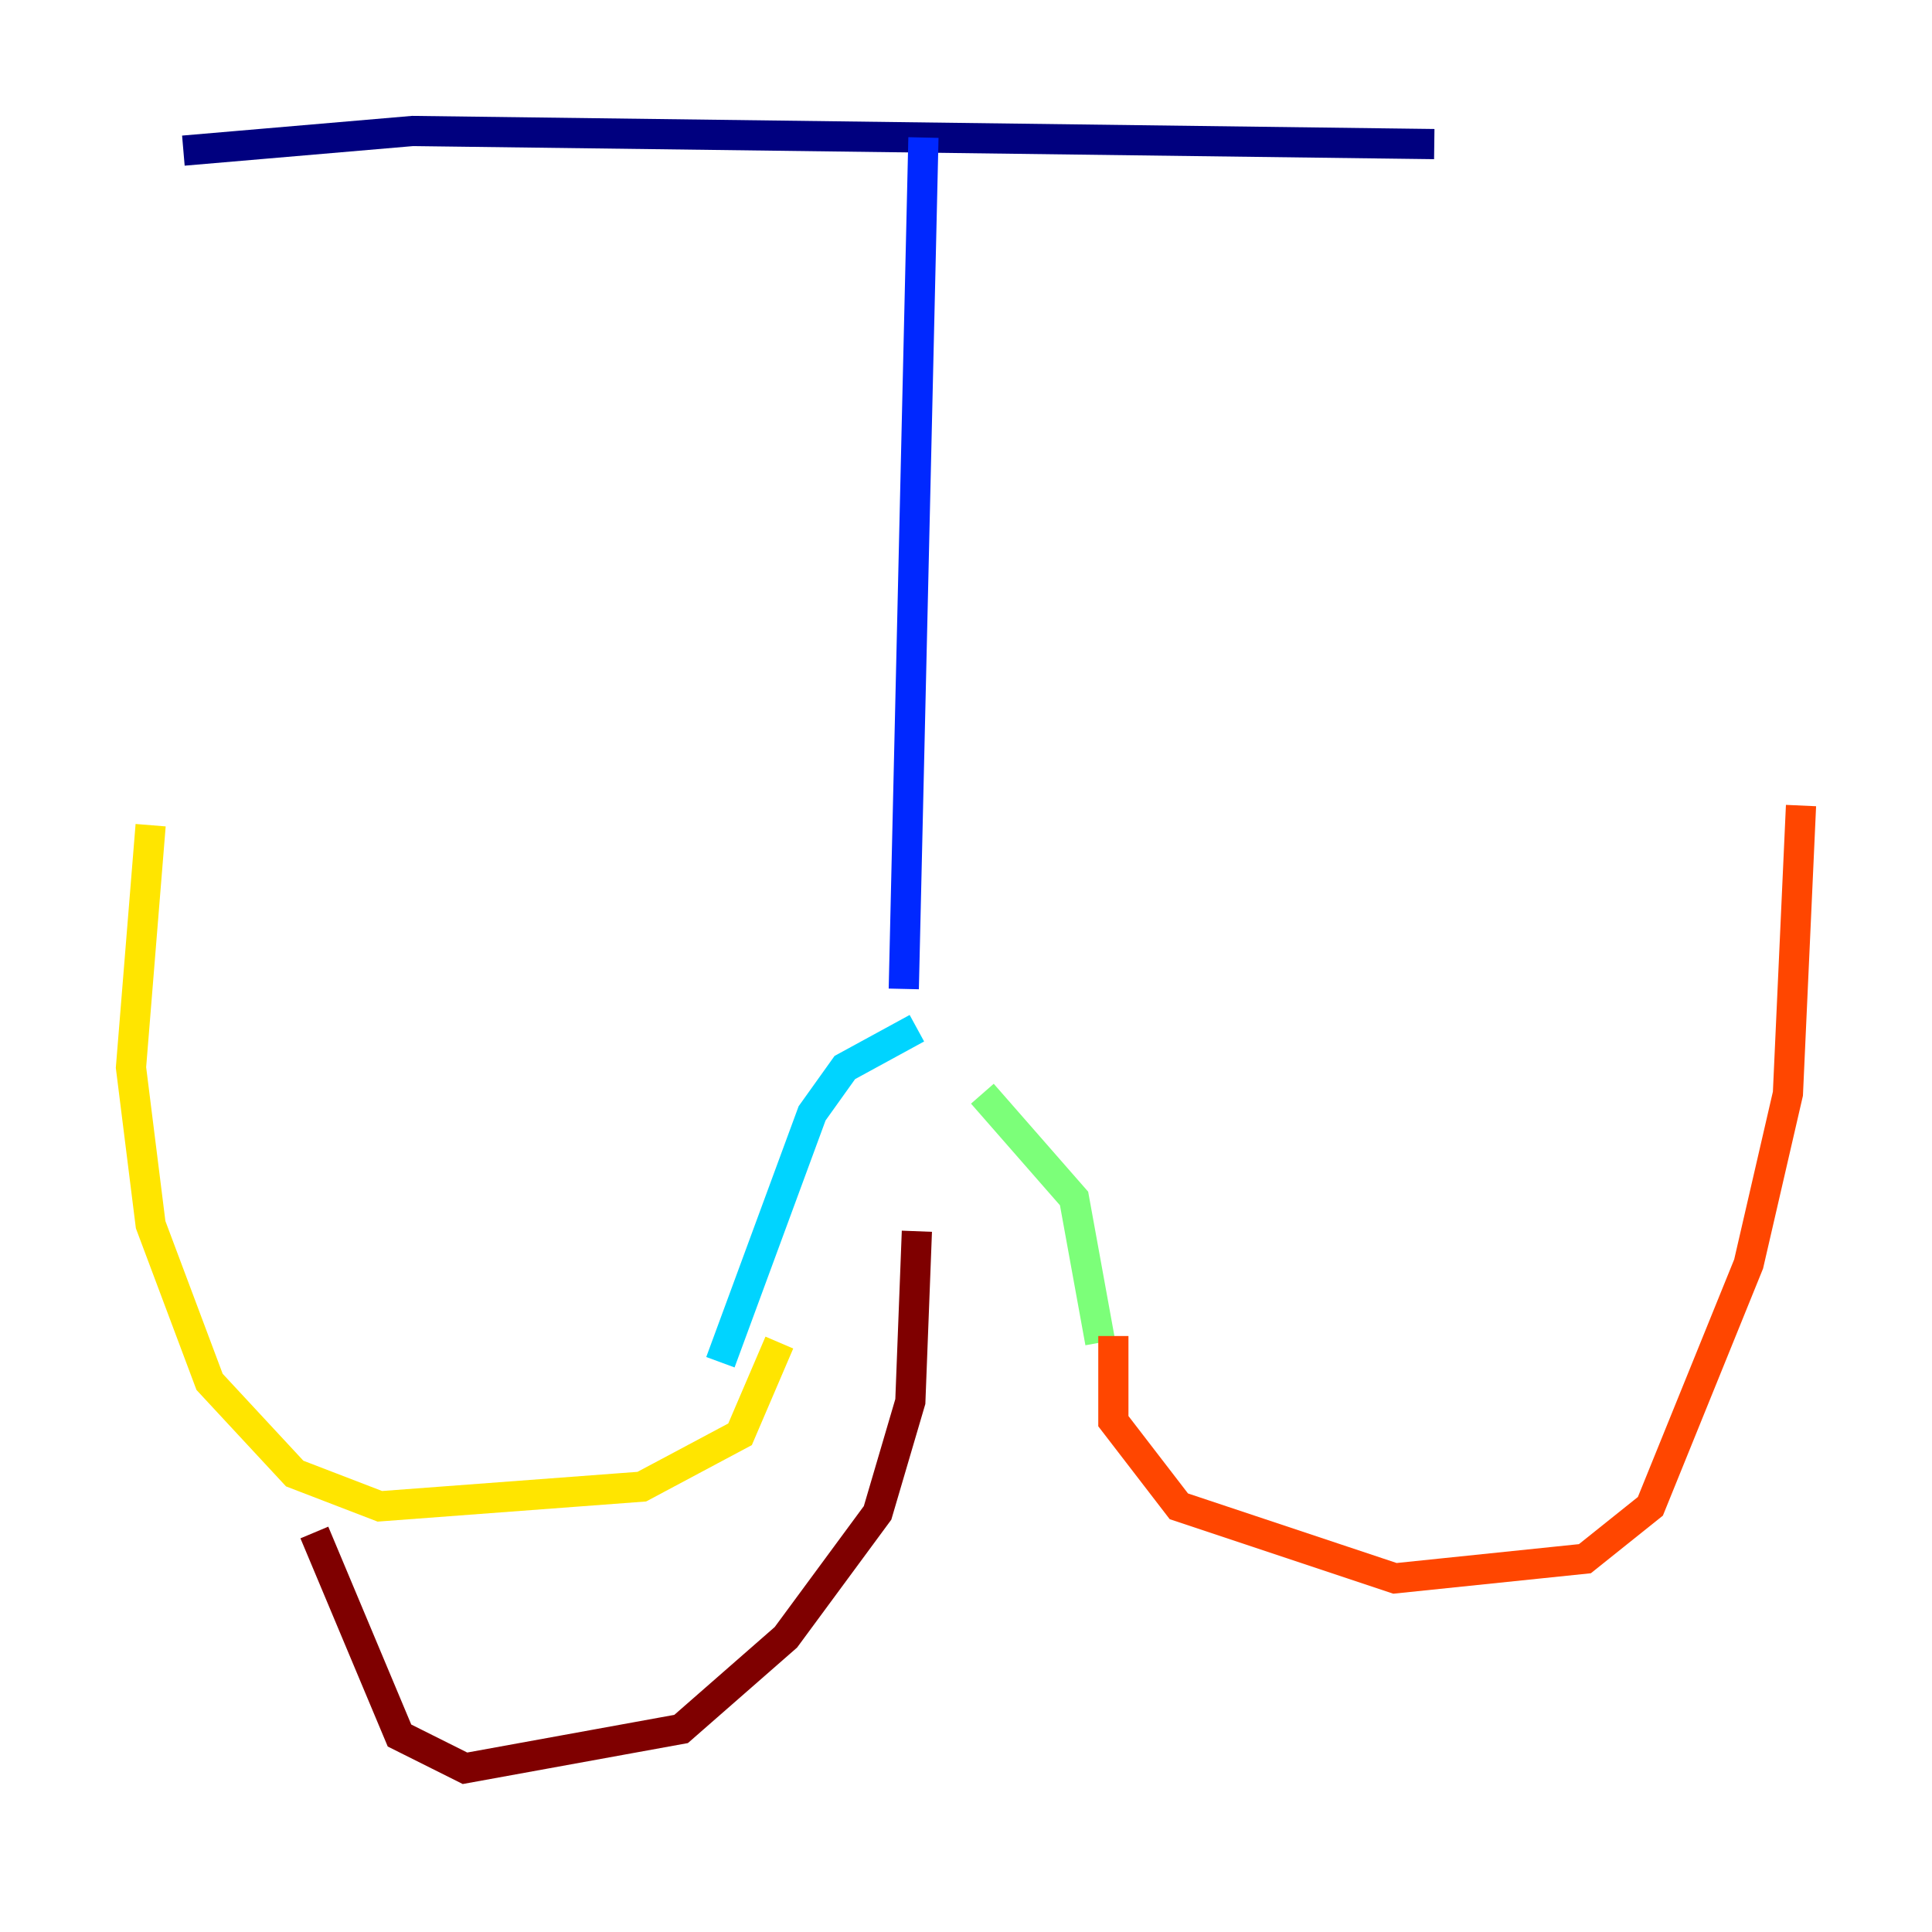 <?xml version="1.0" encoding="utf-8" ?>
<svg baseProfile="tiny" height="128" version="1.2" viewBox="0,0,128,128" width="128" xmlns="http://www.w3.org/2000/svg" xmlns:ev="http://www.w3.org/2001/xml-events" xmlns:xlink="http://www.w3.org/1999/xlink"><defs /><polyline fill="none" points="12.149,9.98 27.336,8.678 95.024,9.546" stroke="#00007f" stroke-width="2" /><polyline fill="none" points="61.18,9.112 59.878,65.519" stroke="#0028ff" stroke-width="2" /><polyline fill="none" points="60.746,68.122 55.973,70.725 53.803,73.763 47.729,90.251" stroke="#00d4ff" stroke-width="2" /><polyline fill="none" points="65.085,72.461 71.159,79.403 72.895,88.949" stroke="#7cff79" stroke-width="2" /><polyline fill="none" points="51.634,88.949 49.031,95.024 42.522,98.495 25.166,99.797 19.525,97.627 13.885,91.552 9.98,81.139 8.678,70.725 9.98,54.671" stroke="#ffe500" stroke-width="2" /><polyline fill="none" points="73.763,88.515 73.763,94.156 78.102,99.797 92.42,104.57 105.003,103.268 109.342,99.797 115.851,83.742 118.454,72.461 119.322,53.37" stroke="#ff4600" stroke-width="2" /><polyline fill="none" points="60.746,81.573 60.312,92.854 58.142,100.231 52.068,108.475 45.125,114.549 30.807,117.153 26.468,114.983 20.827,101.532" stroke="#7f0000" stroke-width="2" /></svg>